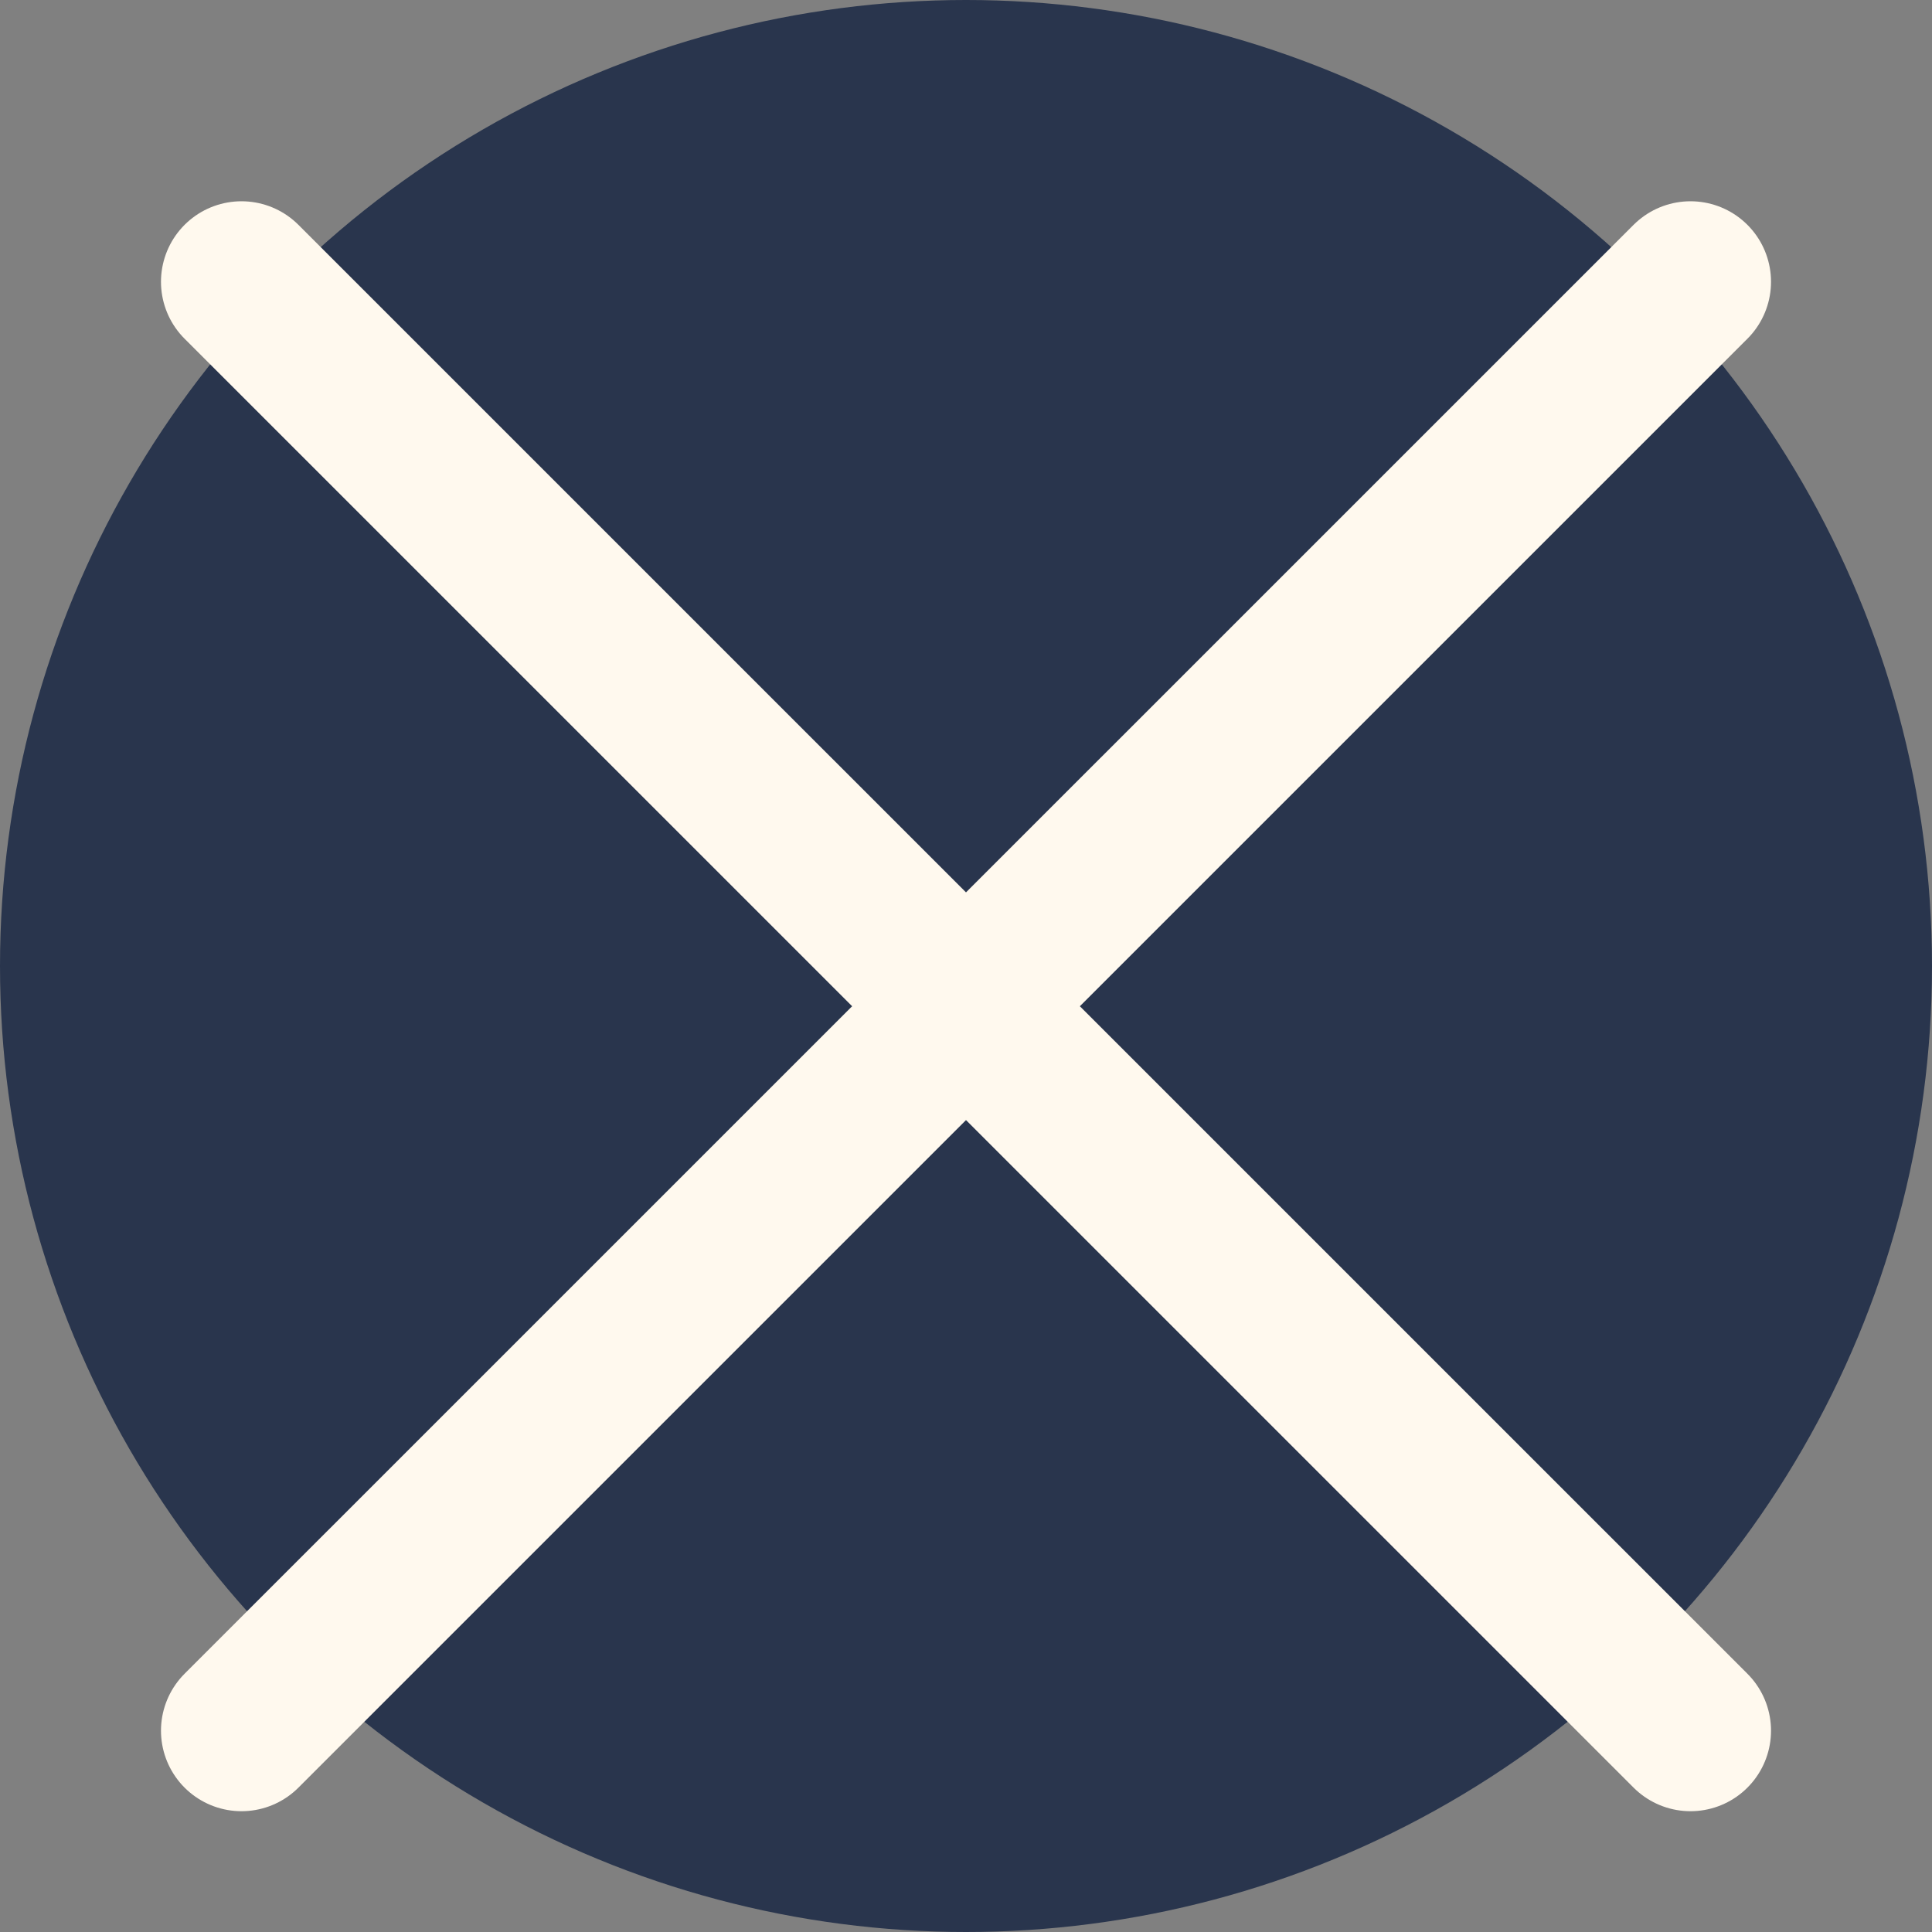 <svg width="20" height="20" viewBox="0 0 20 20" fill="none" xmlns="http://www.w3.org/2000/svg">
<rect x="0" y="0" width="20" height="20" fill="#808080" stroke="none"/>
<circle cx="10" cy="10" r="10" fill="#29354D"/>
<path d="M2.5 2.917L17.5 17.916M17.5 2.917L2.5 17.916" stroke="#FFF9EE" stroke-width="1.667" stroke-linecap="round"/>
</svg>
